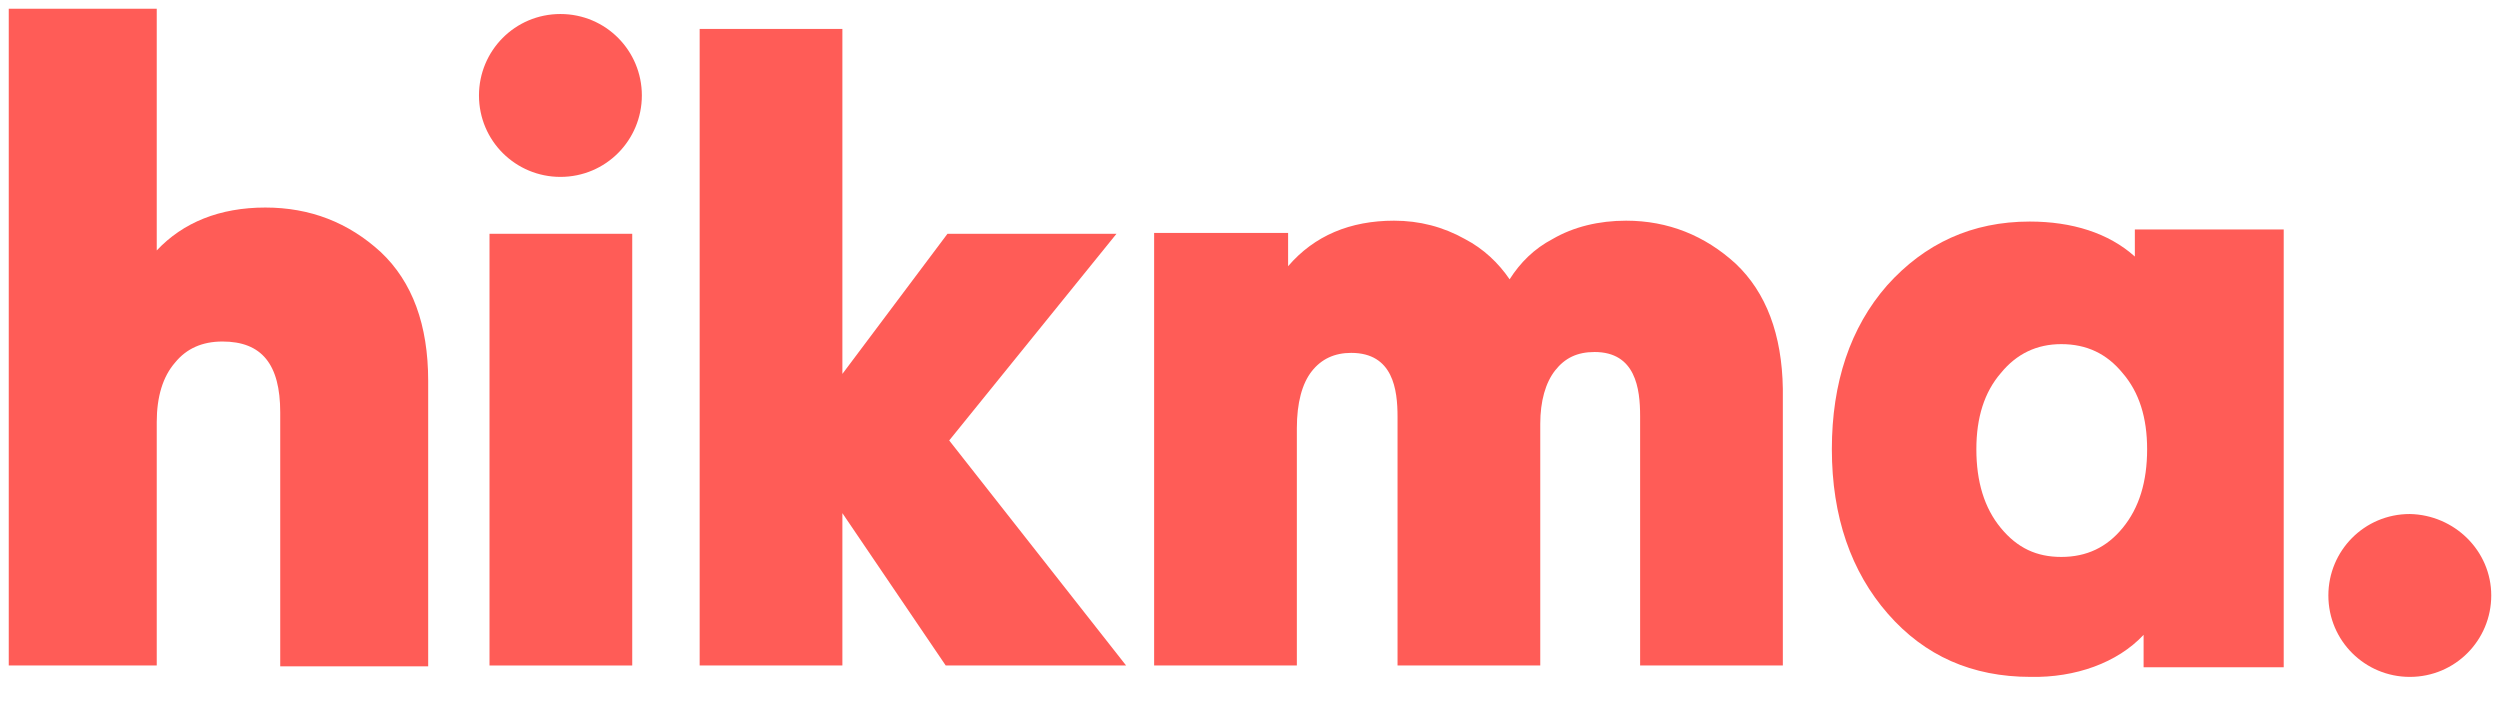 <svg width="66" height="19" viewBox="0 0 66 19" fill="none" xmlns="http://www.w3.org/2000/svg">
    <path d="M7.005 5.479C5.802 5.479 4.832 5.872 4.138 6.612V0.231H0.231V17.569H4.138V11.143C4.138 10.472 4.3 9.94 4.623 9.571C4.924 9.201 5.34 9.016 5.872 9.016C6.912 9.016 7.398 9.617 7.398 10.888V17.592H11.304V10.056C11.304 8.577 10.888 7.444 10.056 6.658C9.201 5.872 8.184 5.479 7.005 5.479" fill="#FF5C57"/>
    <path d="M16.691 6.172H12.923V17.569H16.691V6.172Z" fill="#FF5C57"/>
    <path d="M16.945 2.52C16.945 3.699 15.997 4.67 14.795 4.67C13.616 4.67 12.645 3.722 12.645 2.52C12.645 1.341 13.593 0.37 14.795 0.37C15.997 0.37 16.945 1.341 16.945 2.52Z" fill="#FF5C57"/>
    <path d="M29.475 6.172H25.013L22.239 9.871V0.763H18.471V17.569H22.239V13.547L24.967 17.569H29.729L25.059 11.628L29.475 6.172Z" fill="#FF5C57"/>
    <path d="M45.819 6.958C45.009 6.219 44.038 5.826 42.929 5.826C42.212 5.826 41.542 5.987 40.987 6.311C40.502 6.565 40.132 6.935 39.854 7.374C39.554 6.935 39.161 6.565 38.675 6.311C38.097 5.987 37.473 5.826 36.803 5.826C35.647 5.826 34.699 6.219 34.006 7.028V6.149H30.469V17.569H34.237V11.304C34.237 10.634 34.376 10.125 34.63 9.802C34.884 9.478 35.231 9.316 35.67 9.316C36.78 9.316 36.895 10.287 36.895 11.004V17.569H40.663V11.189C40.663 10.588 40.802 10.102 41.056 9.779C41.311 9.455 41.634 9.293 42.097 9.293C43.183 9.293 43.299 10.264 43.299 10.981V17.569H47.067V10.264C47.044 8.831 46.628 7.721 45.819 6.958Z" fill="#FF5C57"/>
    <path d="M56.591 16.76V17.616H60.29V6.057H56.36V6.773C55.667 6.149 54.696 5.849 53.586 5.849C52.06 5.849 50.812 6.427 49.818 7.536C48.847 8.646 48.361 10.102 48.361 11.859C48.361 13.639 48.87 15.096 49.841 16.205C50.812 17.315 52.06 17.87 53.609 17.87C54.788 17.893 55.898 17.5 56.591 16.76V16.76ZM52.823 13.94C52.384 13.408 52.176 12.715 52.176 11.859C52.176 11.027 52.384 10.357 52.823 9.848C53.239 9.339 53.771 9.085 54.418 9.085C55.089 9.085 55.62 9.339 56.036 9.848C56.476 10.357 56.684 11.027 56.684 11.859C56.684 12.715 56.476 13.408 56.036 13.94C55.62 14.448 55.089 14.703 54.418 14.703C53.771 14.703 53.262 14.472 52.823 13.94Z" fill="#FF5C57"/>
    <path d="M65.769 15.72C65.769 16.899 64.821 17.87 63.619 17.87C62.44 17.87 61.469 16.922 61.469 15.72C61.469 14.541 62.417 13.57 63.619 13.57C64.798 13.593 65.769 14.541 65.769 15.72Z" fill="#FF5C57"/>
</svg>
